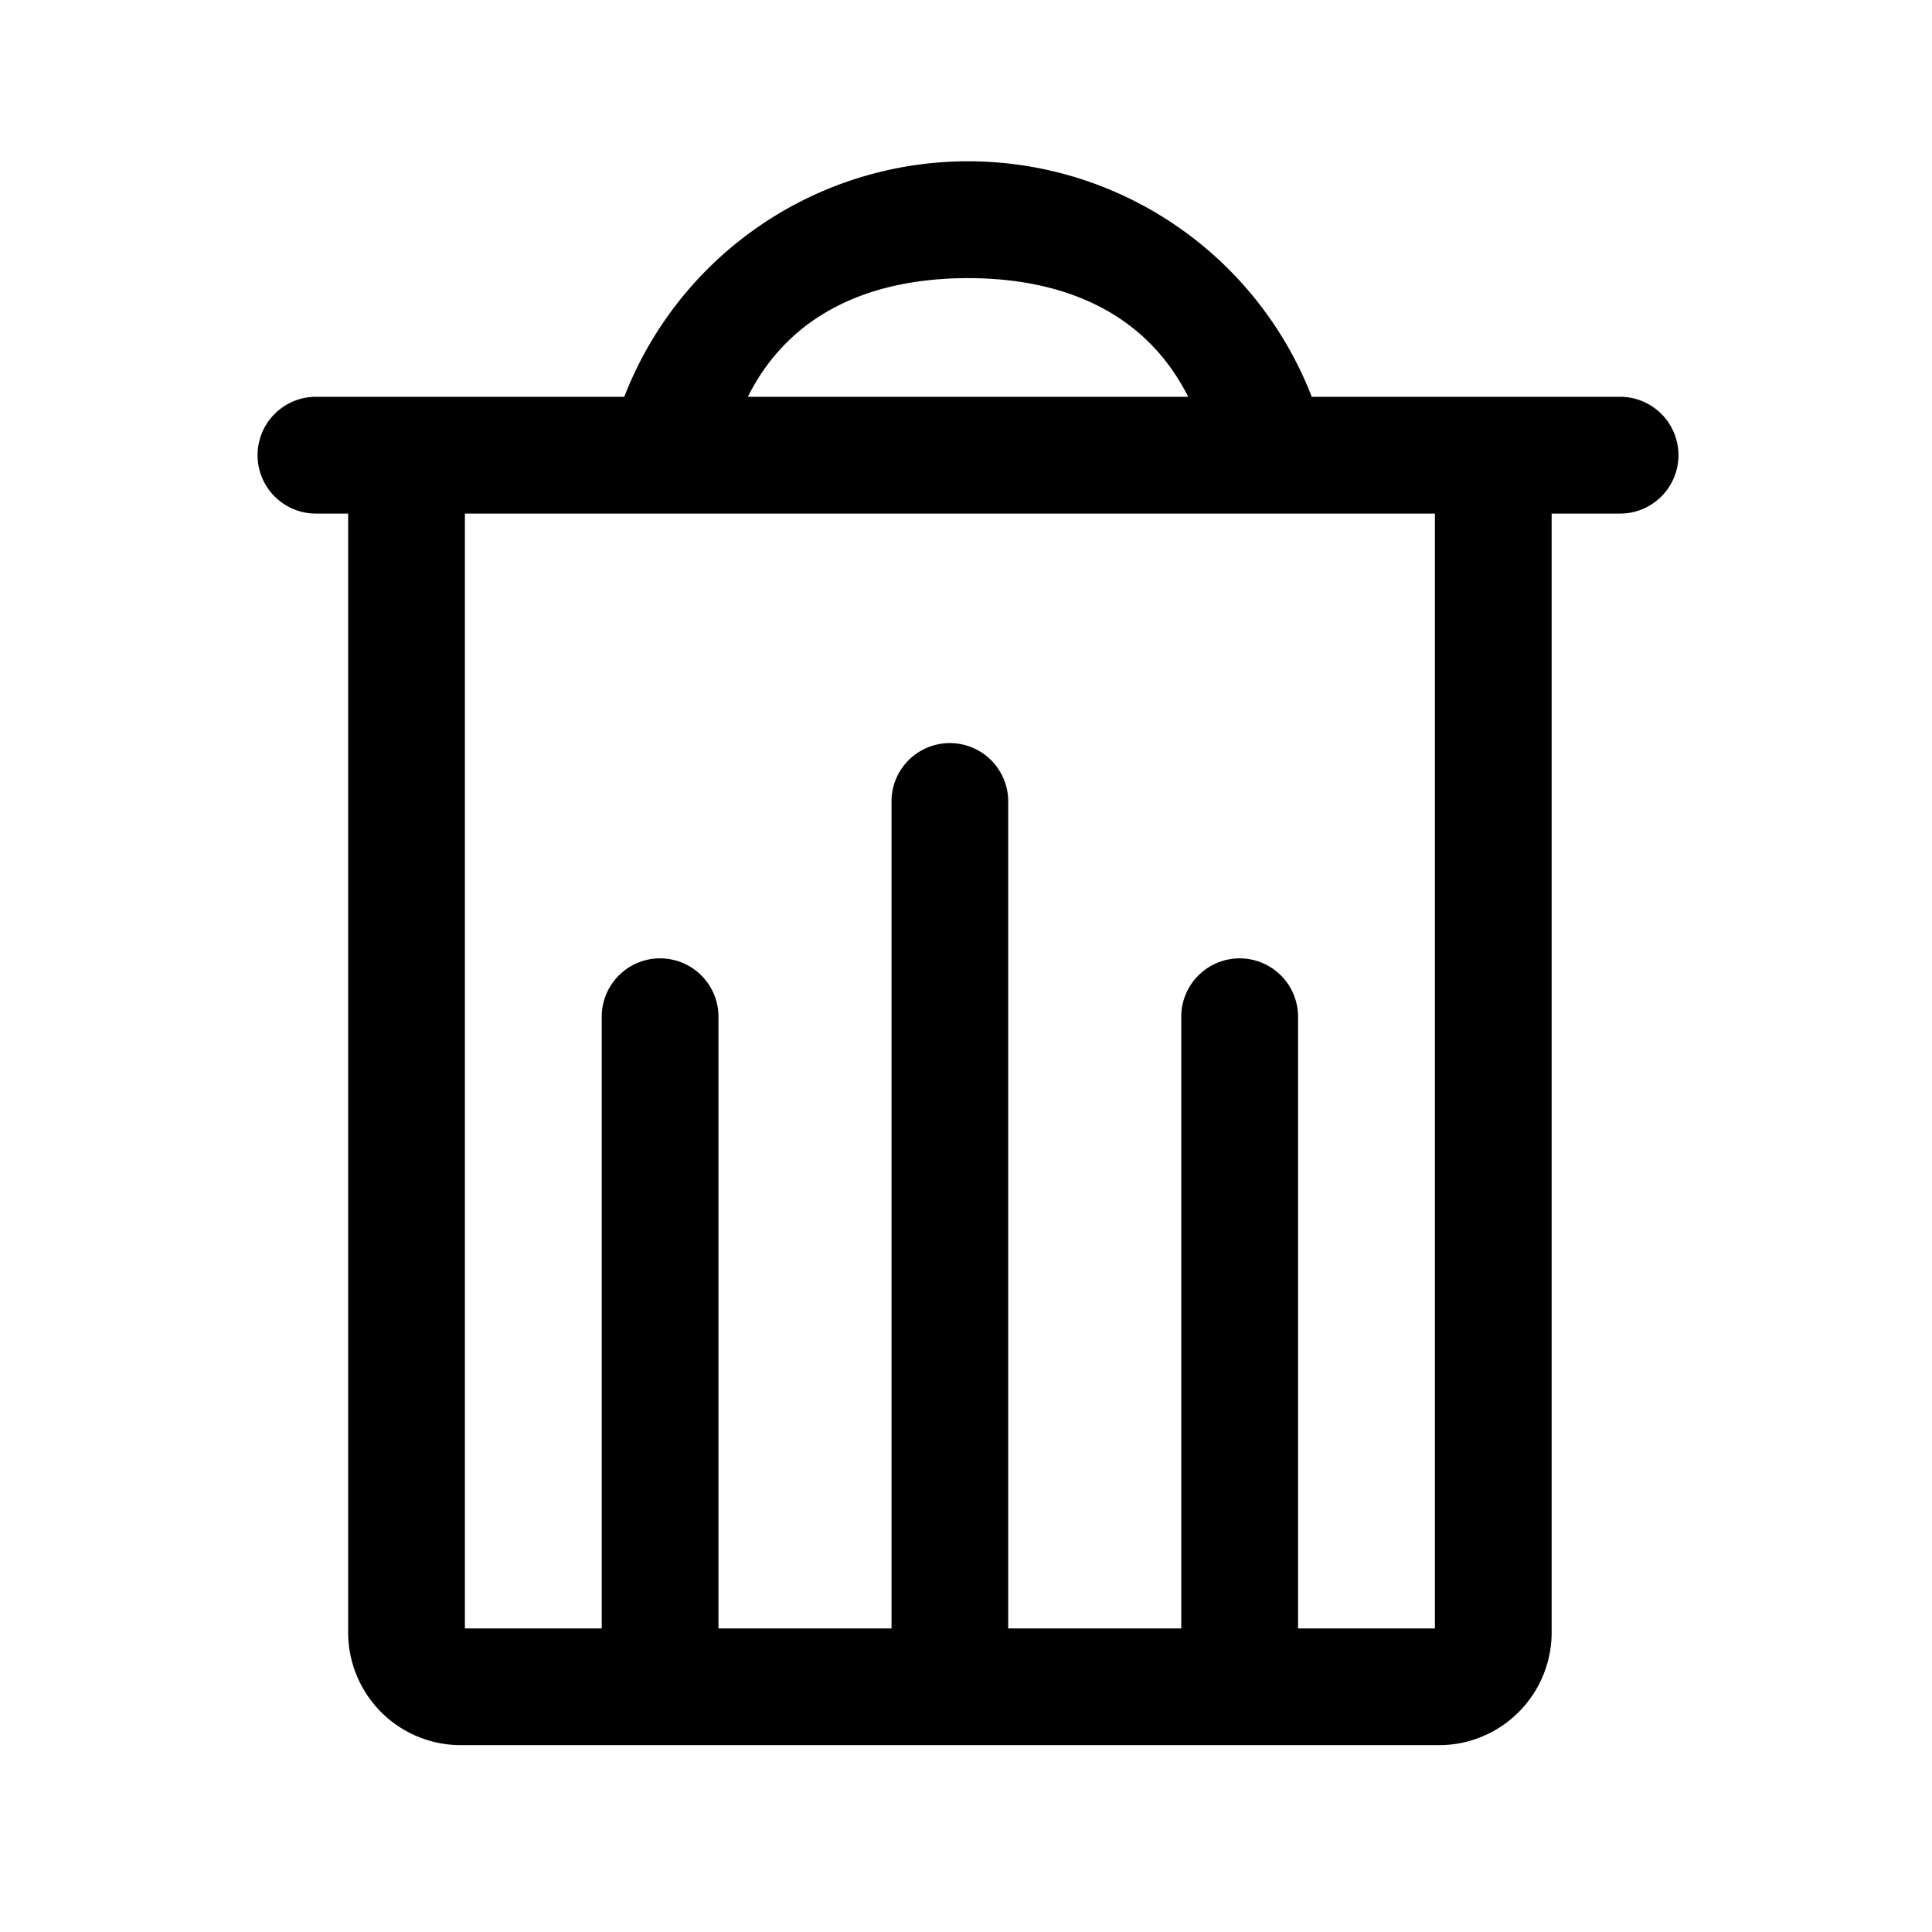 <svg viewBox="0 0 24 24" fill="currentColor" xmlns="http://www.w3.org/2000/svg"><path fill-rule="evenodd" clip-rule="evenodd" d="M15.4 11.905c-.4 0-.726.324-.726.725v7.599h-2.15v-10.3a.725.725 0 0 0-1.449 0v10.3h-2.15V12.63a.725.725 0 0 0-1.45 0v7.599h-1.7V6.38h12.05v13.849h-1.7V12.63a.726.726 0 0 0-.725-.725Zm-3.375-8.45c1.19.001 2.207.426 2.735 1.474H9.29c.527-1.052 1.546-1.473 2.735-1.474Zm8.1 1.474h-3.83a4.579 4.579 0 0 0-8.54 0h-3.83a.725.725 0 0 0 0 1.451h.4v13.899a1.4 1.4 0 0 0 1.4 1.4h12.15a1.4 1.4 0 0 0 1.4-1.4V6.38h.85a.725.725 0 0 0 0-1.451Z"/></svg>